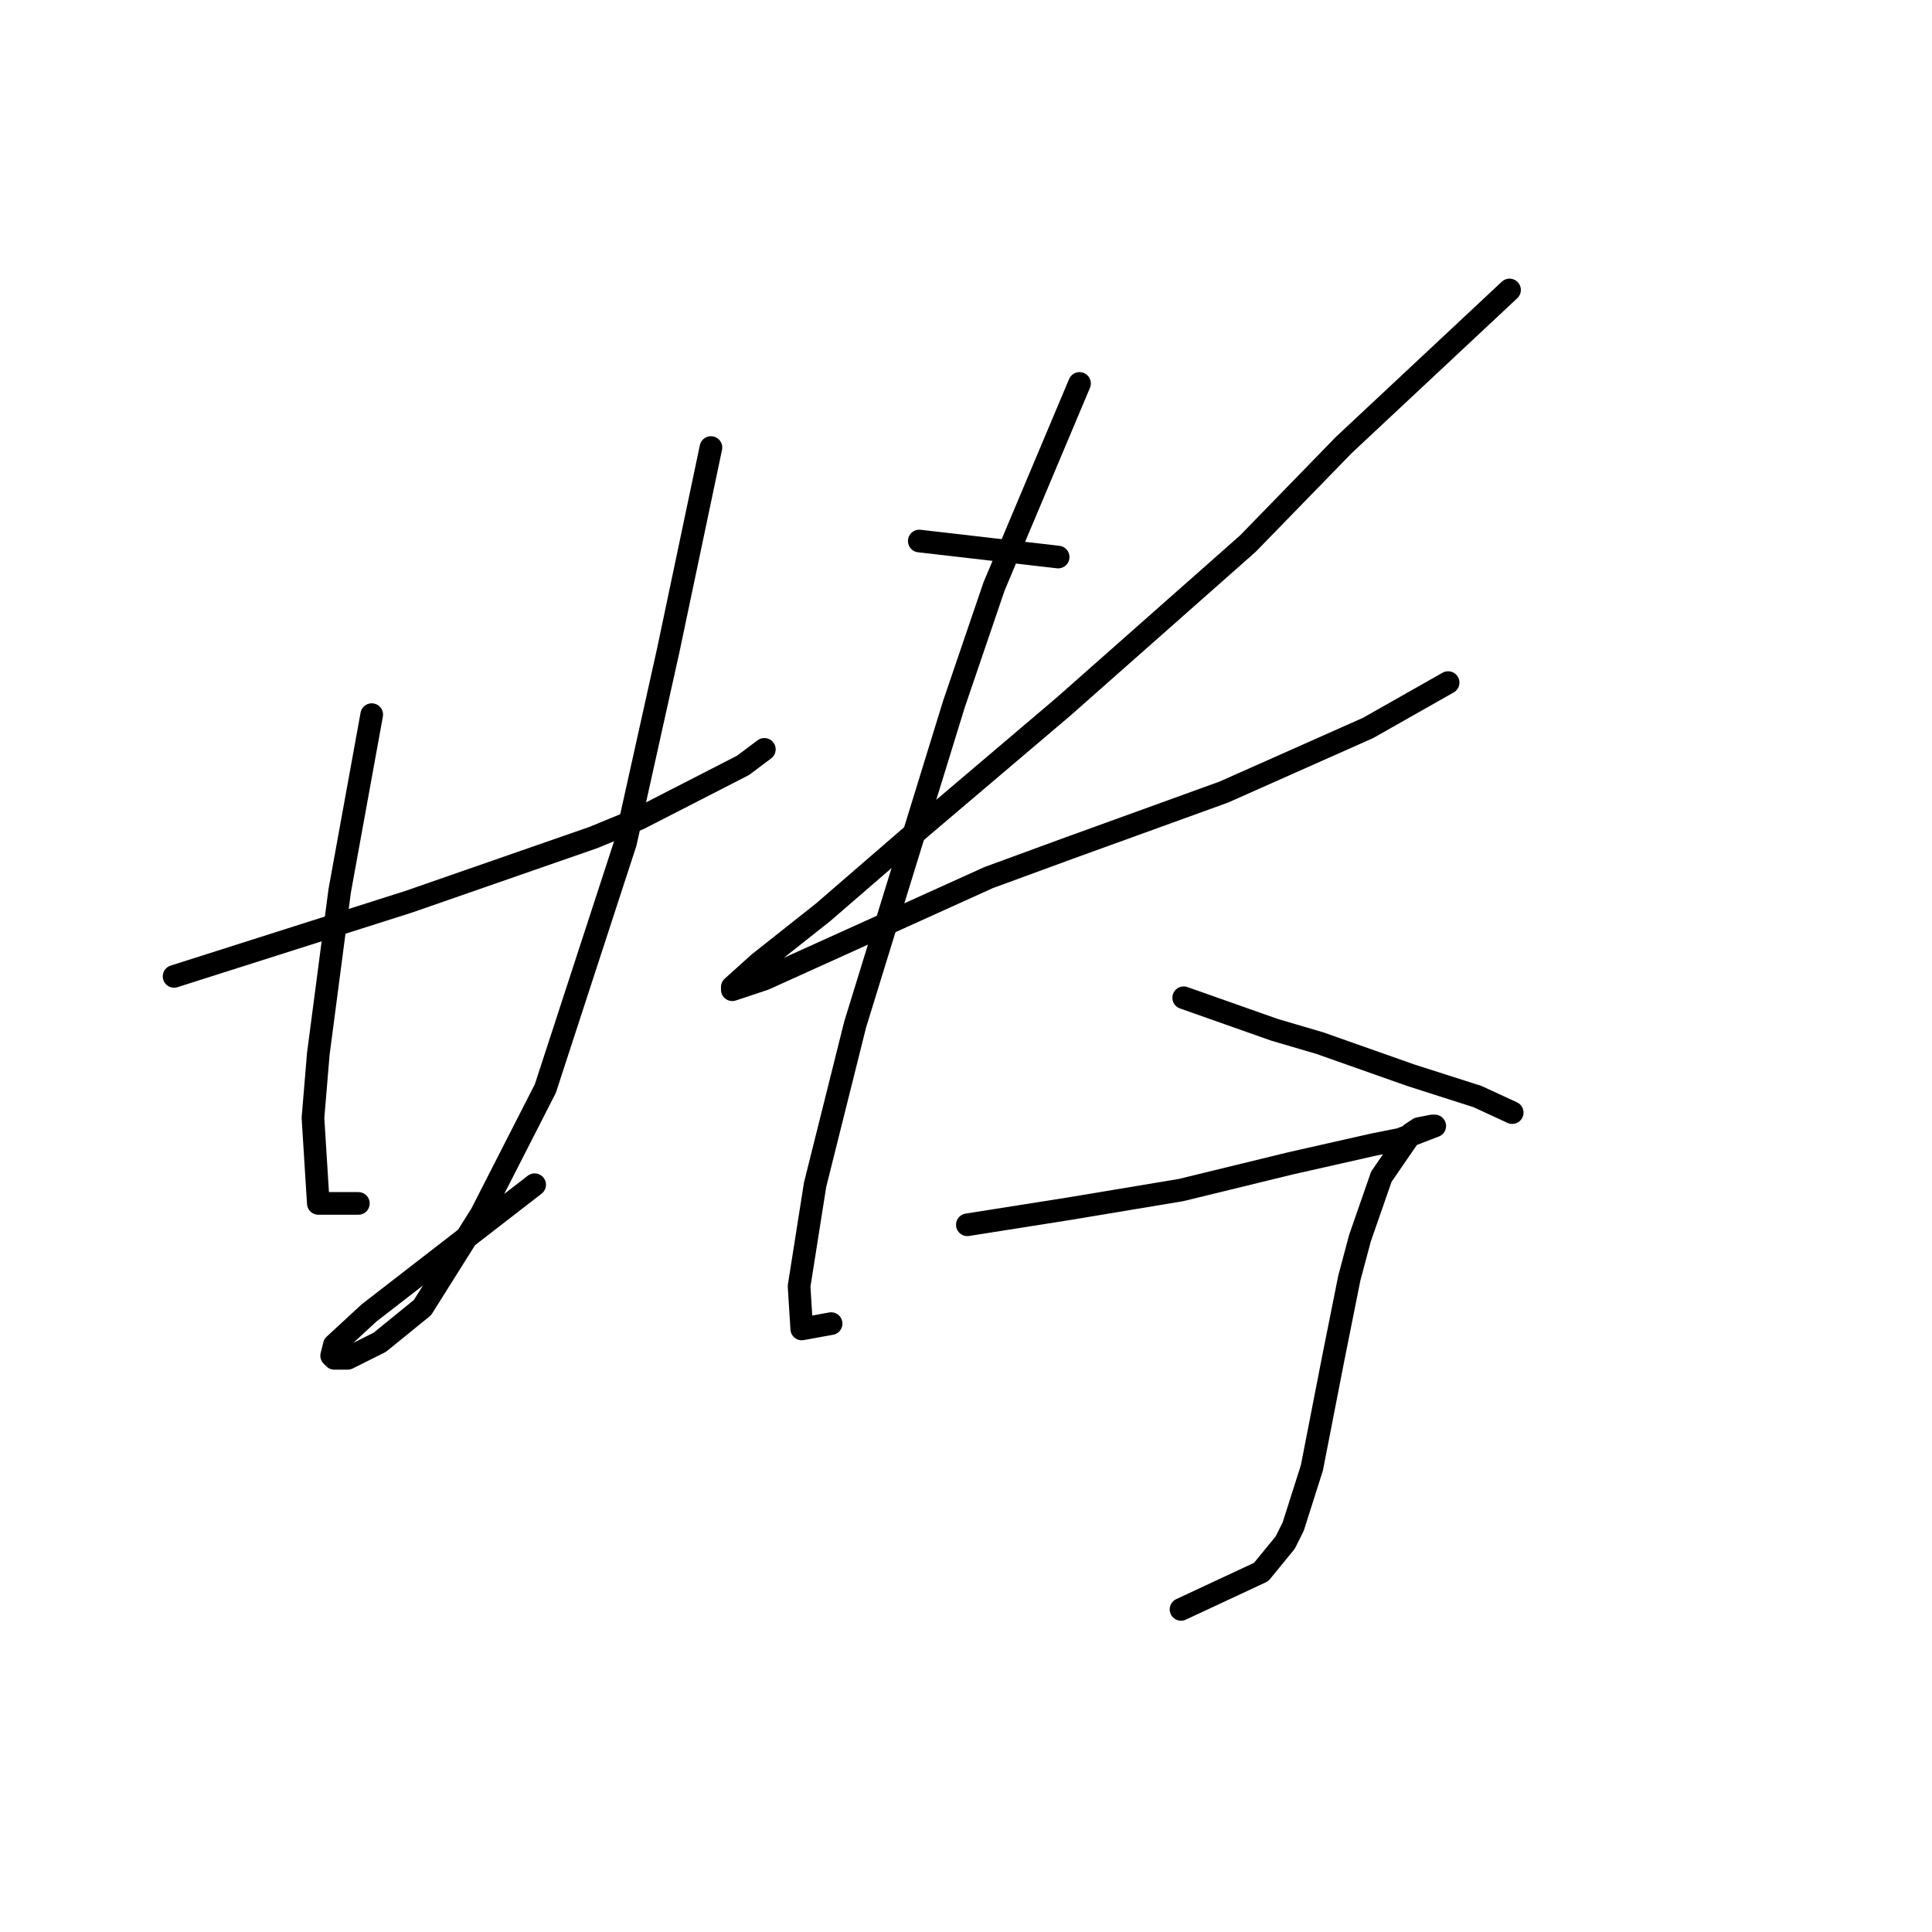 <?xml version="1.0" standalone="no"?>
    <svg width="256" height="256" xmlns="http://www.w3.org/2000/svg" version="1.1">
    <polyline stroke="black" stroke-width="3" stroke-linecap="round" fill="transparent" stroke-linejoin="round" points="23.066 129.376 38.639 124.421 54.211 119.466 62.351 116.635 78.631 110.973 84.647 108.495 98.45 101.417 101.281 99.293 101.281 99.293 " />
        <polyline stroke="black" stroke-width="3" stroke-linecap="round" fill="transparent" stroke-linejoin="round" points="49.256 94.693 47.132 106.372 45.009 118.051 42.178 139.639 41.47 148.133 42.178 159.458 47.486 159.458 47.486 159.458 " />
        <polyline stroke="black" stroke-width="3" stroke-linecap="round" fill="transparent" stroke-linejoin="round" points="94.203 59.301 91.371 72.75 88.54 86.199 82.878 111.68 72.26 144.24 63.766 160.874 55.98 173.261 50.318 177.862 46.071 179.985 44.301 179.985 43.947 179.631 44.301 178.216 48.902 173.969 70.845 156.981 70.845 156.981 " />
        <polyline stroke="black" stroke-width="3" stroke-linecap="round" fill="transparent" stroke-linejoin="round" points="121.808 71.688 131.01 72.75 140.211 73.812 140.211 73.812 " />
        <polyline stroke="black" stroke-width="3" stroke-linecap="round" fill="transparent" stroke-linejoin="round" points="200.022 38.421 189.051 48.684 178.08 58.947 165.339 72.042 140.919 93.631 122.162 109.557 109.067 120.882 100.573 127.606 97.034 130.792 97.034 131.146 101.281 129.73 131.01 116.281 141.627 112.388 162.154 104.956 181.265 96.462 191.883 90.446 191.883 90.446 " />
        <polyline stroke="black" stroke-width="3" stroke-linecap="round" fill="transparent" stroke-linejoin="round" points="143.043 50.807 137.38 64.256 131.717 77.705 126.409 93.277 113.314 135.746 108.005 156.981 105.882 170.43 106.236 176.092 110.129 175.385 110.129 175.385 " />
        <polyline stroke="black" stroke-width="3" stroke-linecap="round" fill="transparent" stroke-linejoin="round" points="156.845 132.207 162.862 134.331 168.878 136.454 174.895 138.224 186.928 142.471 195.776 145.302 200.376 147.425 200.376 147.425 " />
        <polyline stroke="black" stroke-width="3" stroke-linecap="round" fill="transparent" stroke-linejoin="round" points="128.178 162.29 134.903 161.228 141.627 160.166 156.491 157.689 171.002 154.15 181.973 151.672 185.512 150.965 190.113 149.195 189.759 149.195 187.989 149.549 186.928 150.257 183.035 155.919 180.203 164.059 178.788 169.368 176.664 179.985 173.833 194.496 171.356 202.282 170.294 204.405 167.109 208.298 156.491 213.253 156.491 213.253 " />
        </svg>